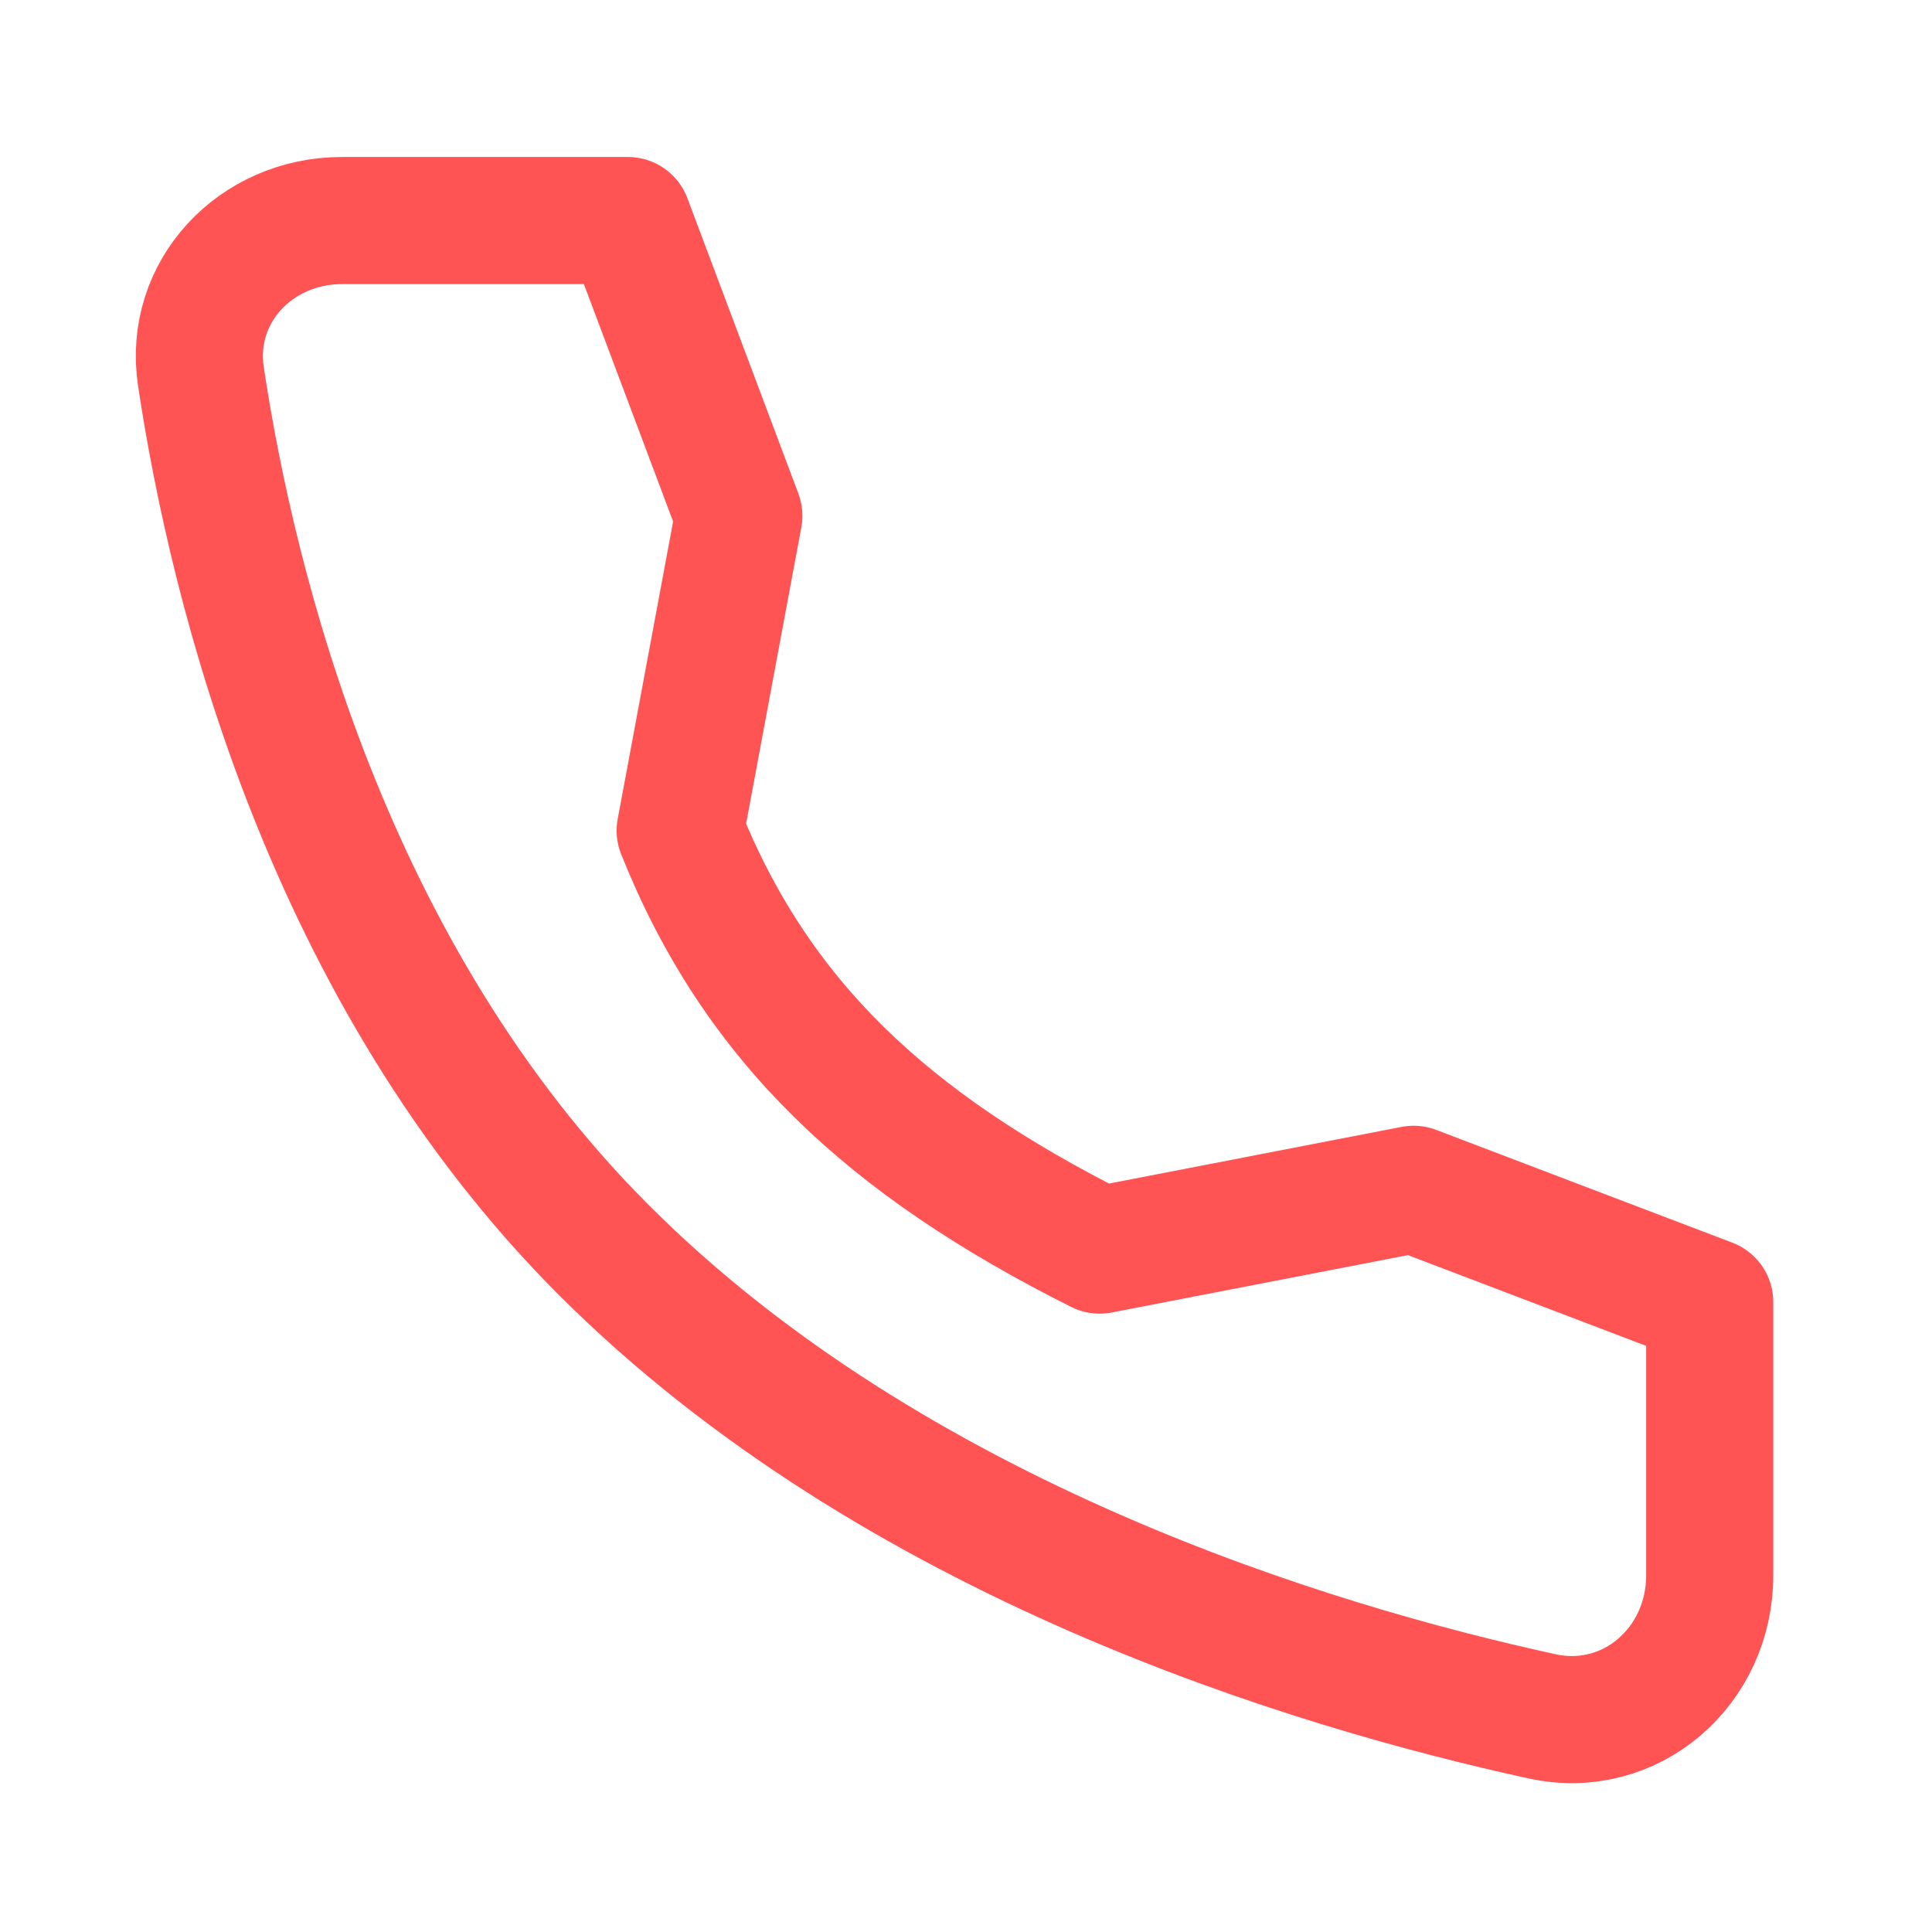 <svg width="19" height="19" viewBox="0 0 19 19" fill="none" xmlns="http://www.w3.org/2000/svg">
<path d="M13.902 11.696L10.814 12.294C8.727 11.247 7.439 10.044 6.689 8.169L7.266 5.072L6.175 2.169H3.362C2.516 2.169 1.85 2.868 1.976 3.704C2.291 5.792 3.221 9.577 5.939 12.294C8.792 15.148 12.903 16.386 15.165 16.879C16.039 17.069 16.814 16.388 16.814 15.493V12.805L13.902 11.696Z" stroke="#FF5354" stroke-width="1.25" stroke-linecap="round" stroke-linejoin="round"/>
</svg>
